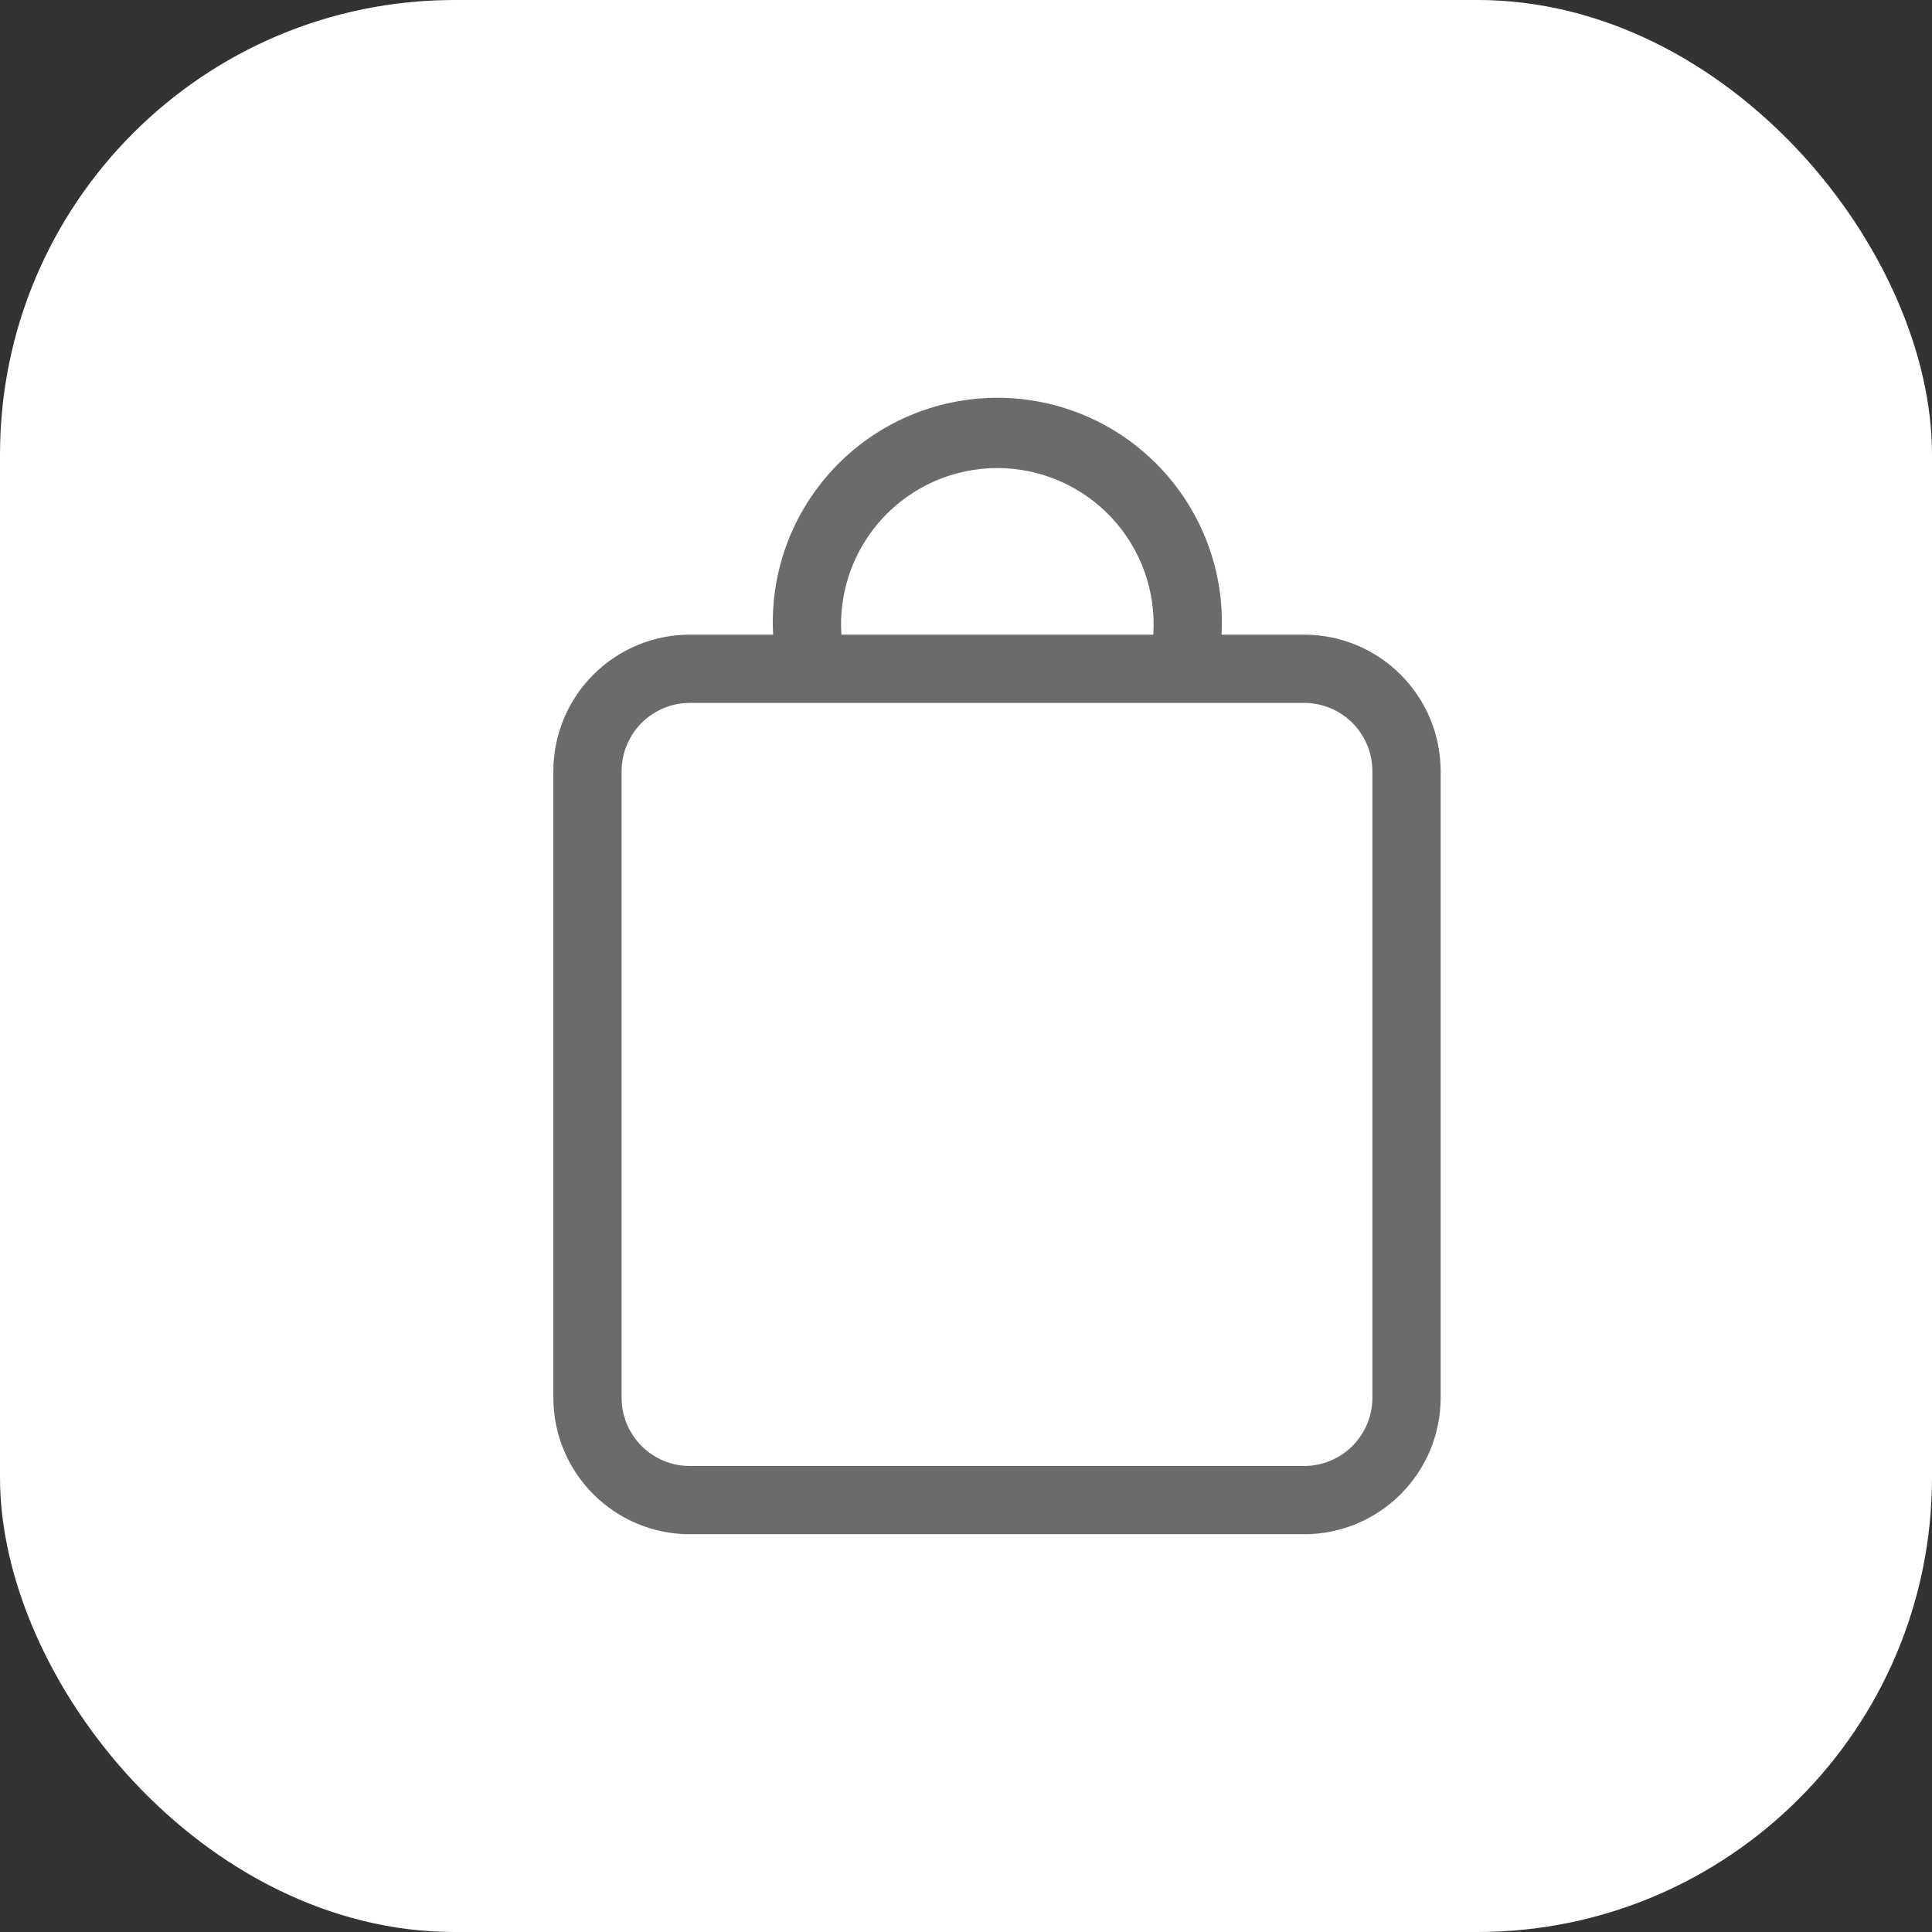 <svg width="34" height="34" viewBox="0 0 34 34" fill="none" xmlns="http://www.w3.org/2000/svg">
<rect x="0" y="0" width="34" height="34" fill="#333333" stroke="none"/>
<rect width="34" height="34" rx="8" fill="white"/>
<path d="M22.951 27H12.14C11.503 27 10.892 26.747 10.442 26.296C9.991 25.846 9.738 25.235 9.738 24.598V13.572C9.738 12.934 9.991 12.323 10.442 11.873C10.892 11.422 11.503 11.169 12.14 11.169H22.951C23.588 11.169 24.199 11.422 24.649 11.873C25.1 12.323 25.353 12.934 25.353 13.572V24.598C25.353 25.235 25.1 25.846 24.649 26.296C24.199 26.747 23.588 27 22.951 27ZM12.14 12.37C11.822 12.37 11.516 12.497 11.291 12.722C11.066 12.948 10.939 13.253 10.939 13.572V24.598C10.939 24.916 11.066 25.222 11.291 25.447C11.516 25.672 11.822 25.799 12.14 25.799H22.951C23.269 25.799 23.575 25.672 23.8 25.447C24.025 25.222 24.152 24.916 24.152 24.598V13.572C24.152 13.253 24.025 12.948 23.8 12.722C23.575 12.497 23.269 12.37 22.951 12.37H12.14ZM21.497 11.169H20.296C20.321 10.794 20.268 10.417 20.142 10.062C20.015 9.708 19.817 9.383 19.56 9.108C19.302 8.833 18.991 8.614 18.646 8.464C18.3 8.315 17.928 8.237 17.552 8.237C17.175 8.237 16.802 8.315 16.457 8.464C16.112 8.614 15.801 8.833 15.543 9.108C15.286 9.383 15.088 9.708 14.961 10.062C14.835 10.417 14.782 10.794 14.807 11.169H13.606C13.576 10.633 13.656 10.096 13.841 9.592C14.026 9.087 14.312 8.626 14.681 8.236C15.051 7.845 15.496 7.534 15.989 7.322C16.483 7.11 17.014 7 17.552 7C18.089 7 18.62 7.11 19.114 7.322C19.607 7.534 20.052 7.845 20.422 8.236C20.791 8.626 21.077 9.087 21.262 9.592C21.447 10.096 21.527 10.633 21.497 11.169Z" fill="#6B6B6B"/>
</svg>
